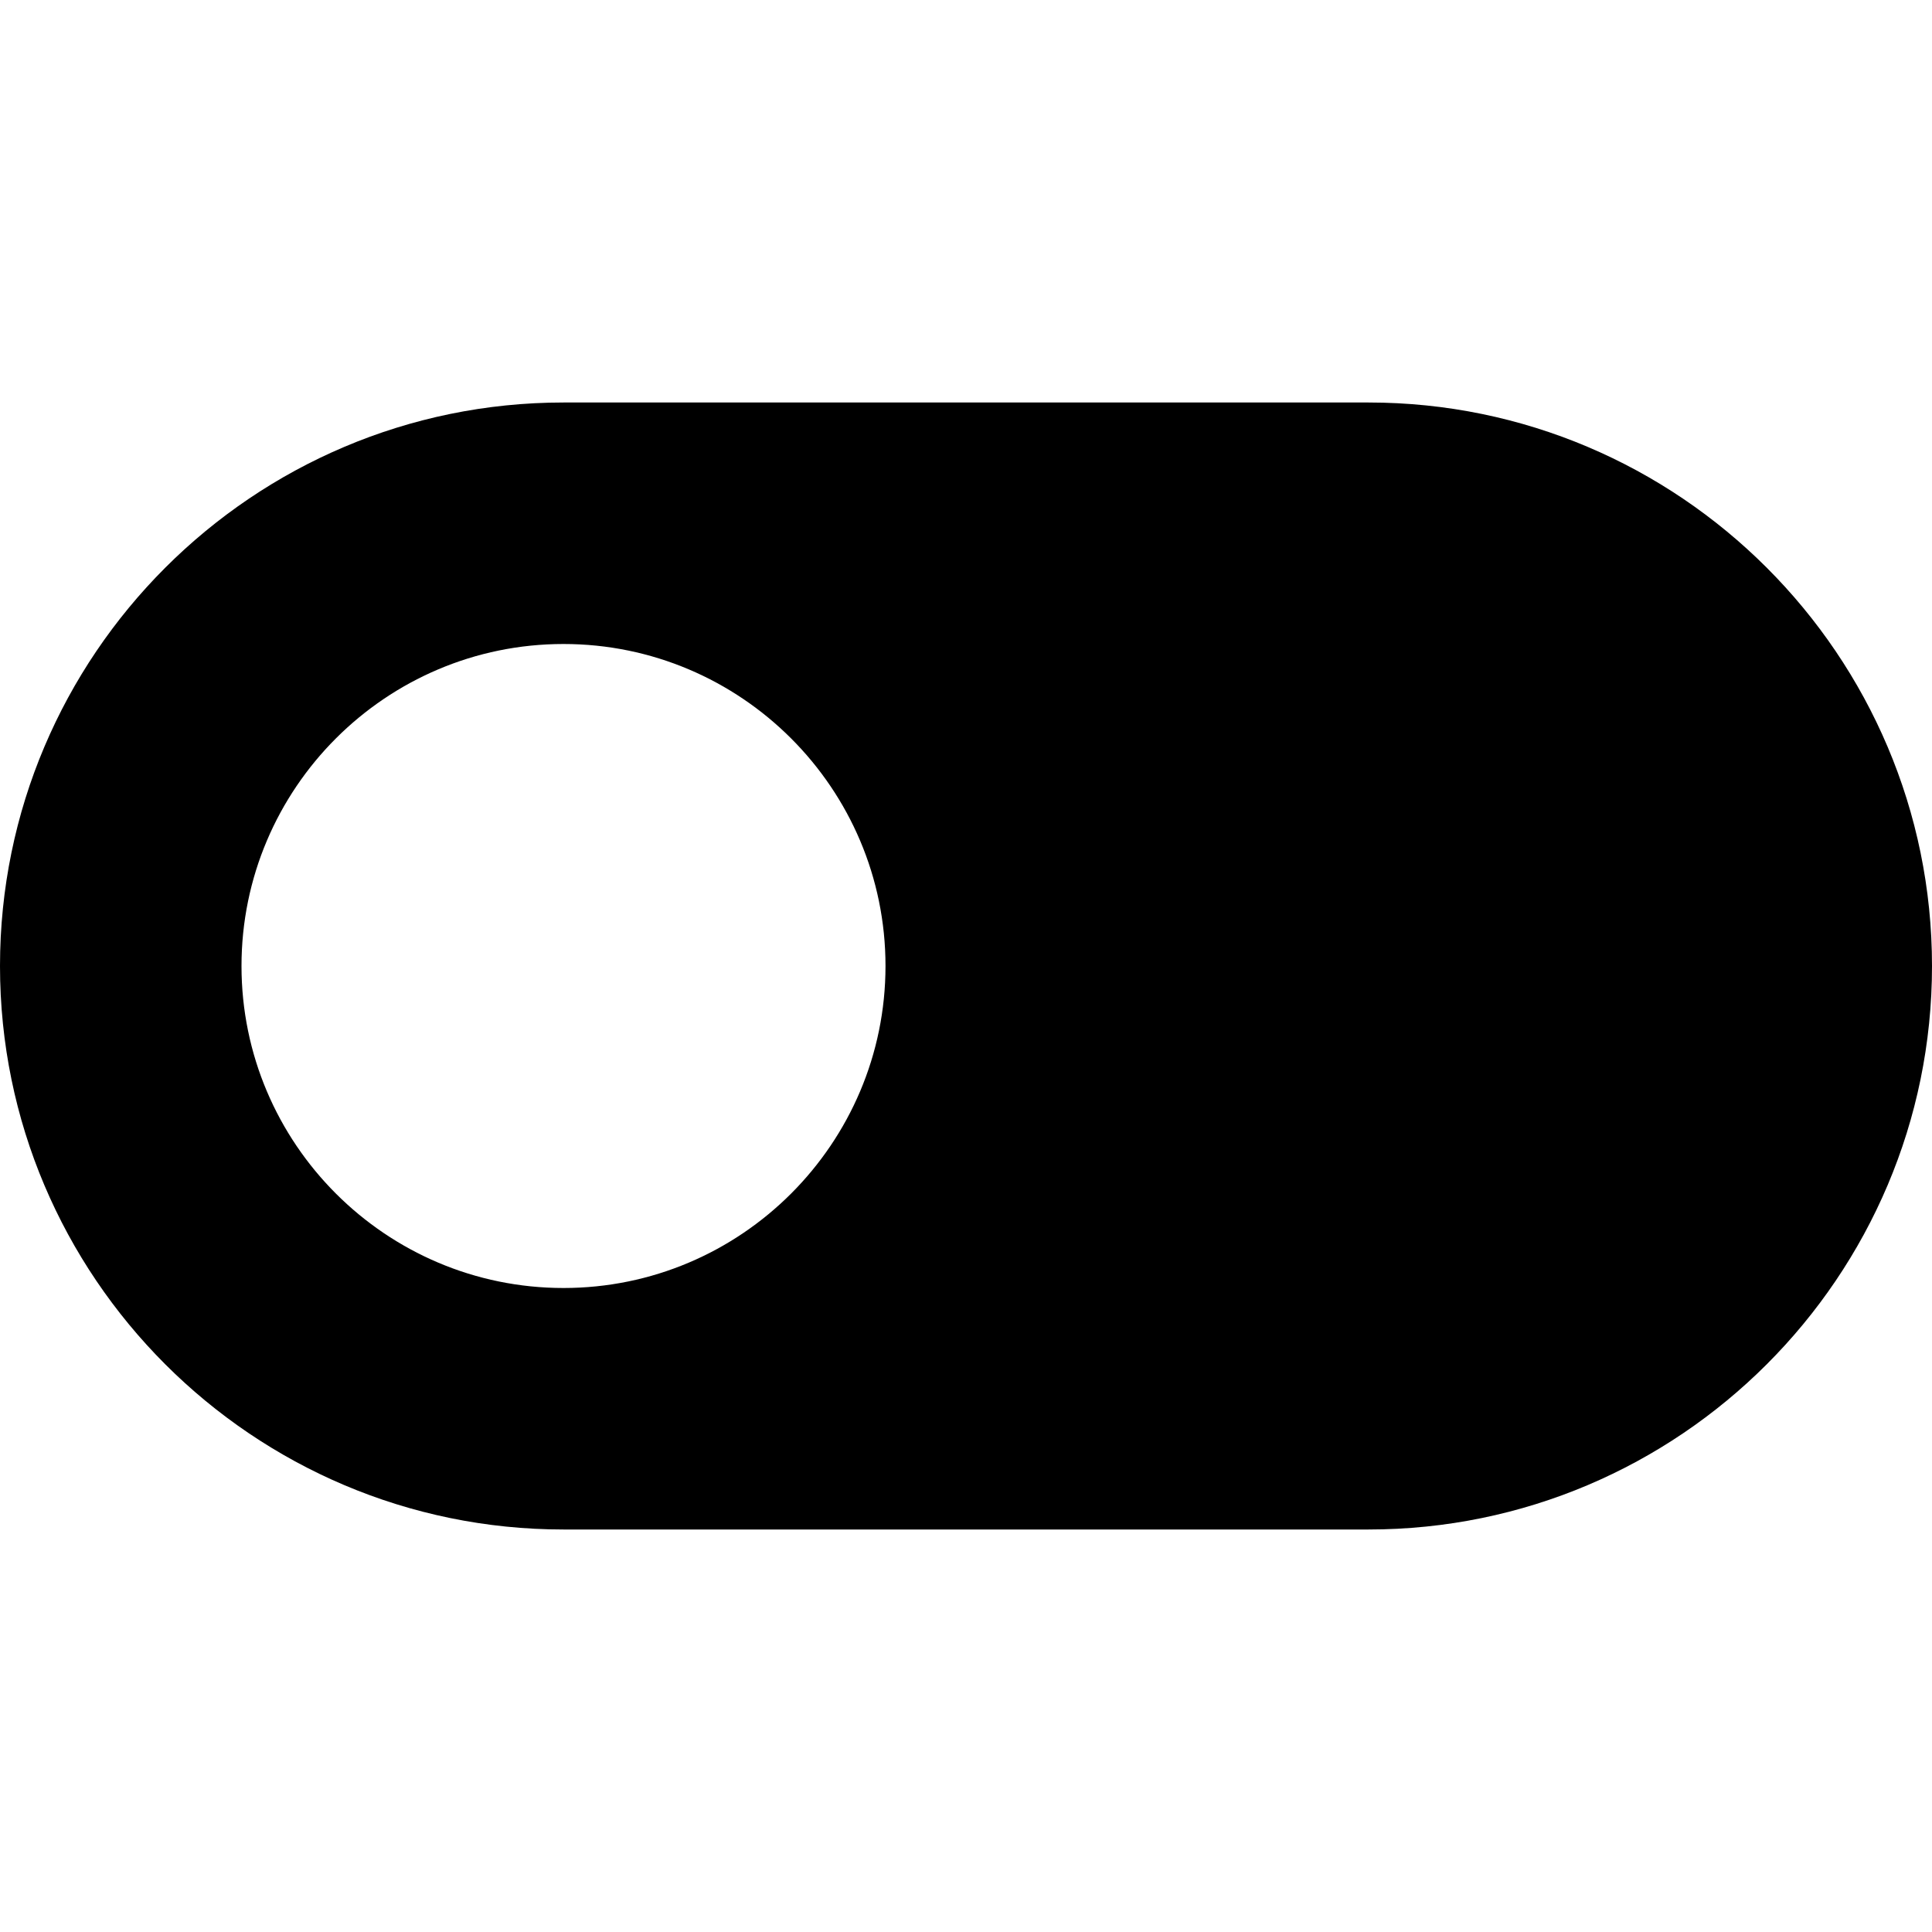<?xml version="1.0" encoding="utf-8"?>
<!-- Generator: Adobe Illustrator 19.2.1, SVG Export Plug-In . SVG Version: 6.00 Build 0)  -->
<!DOCTYPE svg PUBLIC "-//W3C//DTD SVG 1.1//EN" "http://www.w3.org/Graphics/SVG/1.1/DTD/svg11.dtd">
<svg version="1.1" id="Layer_1" xmlns="http://www.w3.org/2000/svg" xmlns:xlink="http://www.w3.org/1999/xlink" x="0px" y="0px"
	 width="24px" height="24px" viewBox="0 0 24 24" enable-background="new 0 0 24 24" xml:space="preserve">
<path d="M17,5H7c-3.86,0-7,3.14-7,7s3.14,7,7,7h10c3.86,0,7-3.14,7-7S20.86,5,17,5z M7,16c-2.206,0-4-1.794-4-4s1.794-4,4-4
	s4,1.794,4,4S9.206,16,7,16z"/>
</svg>
